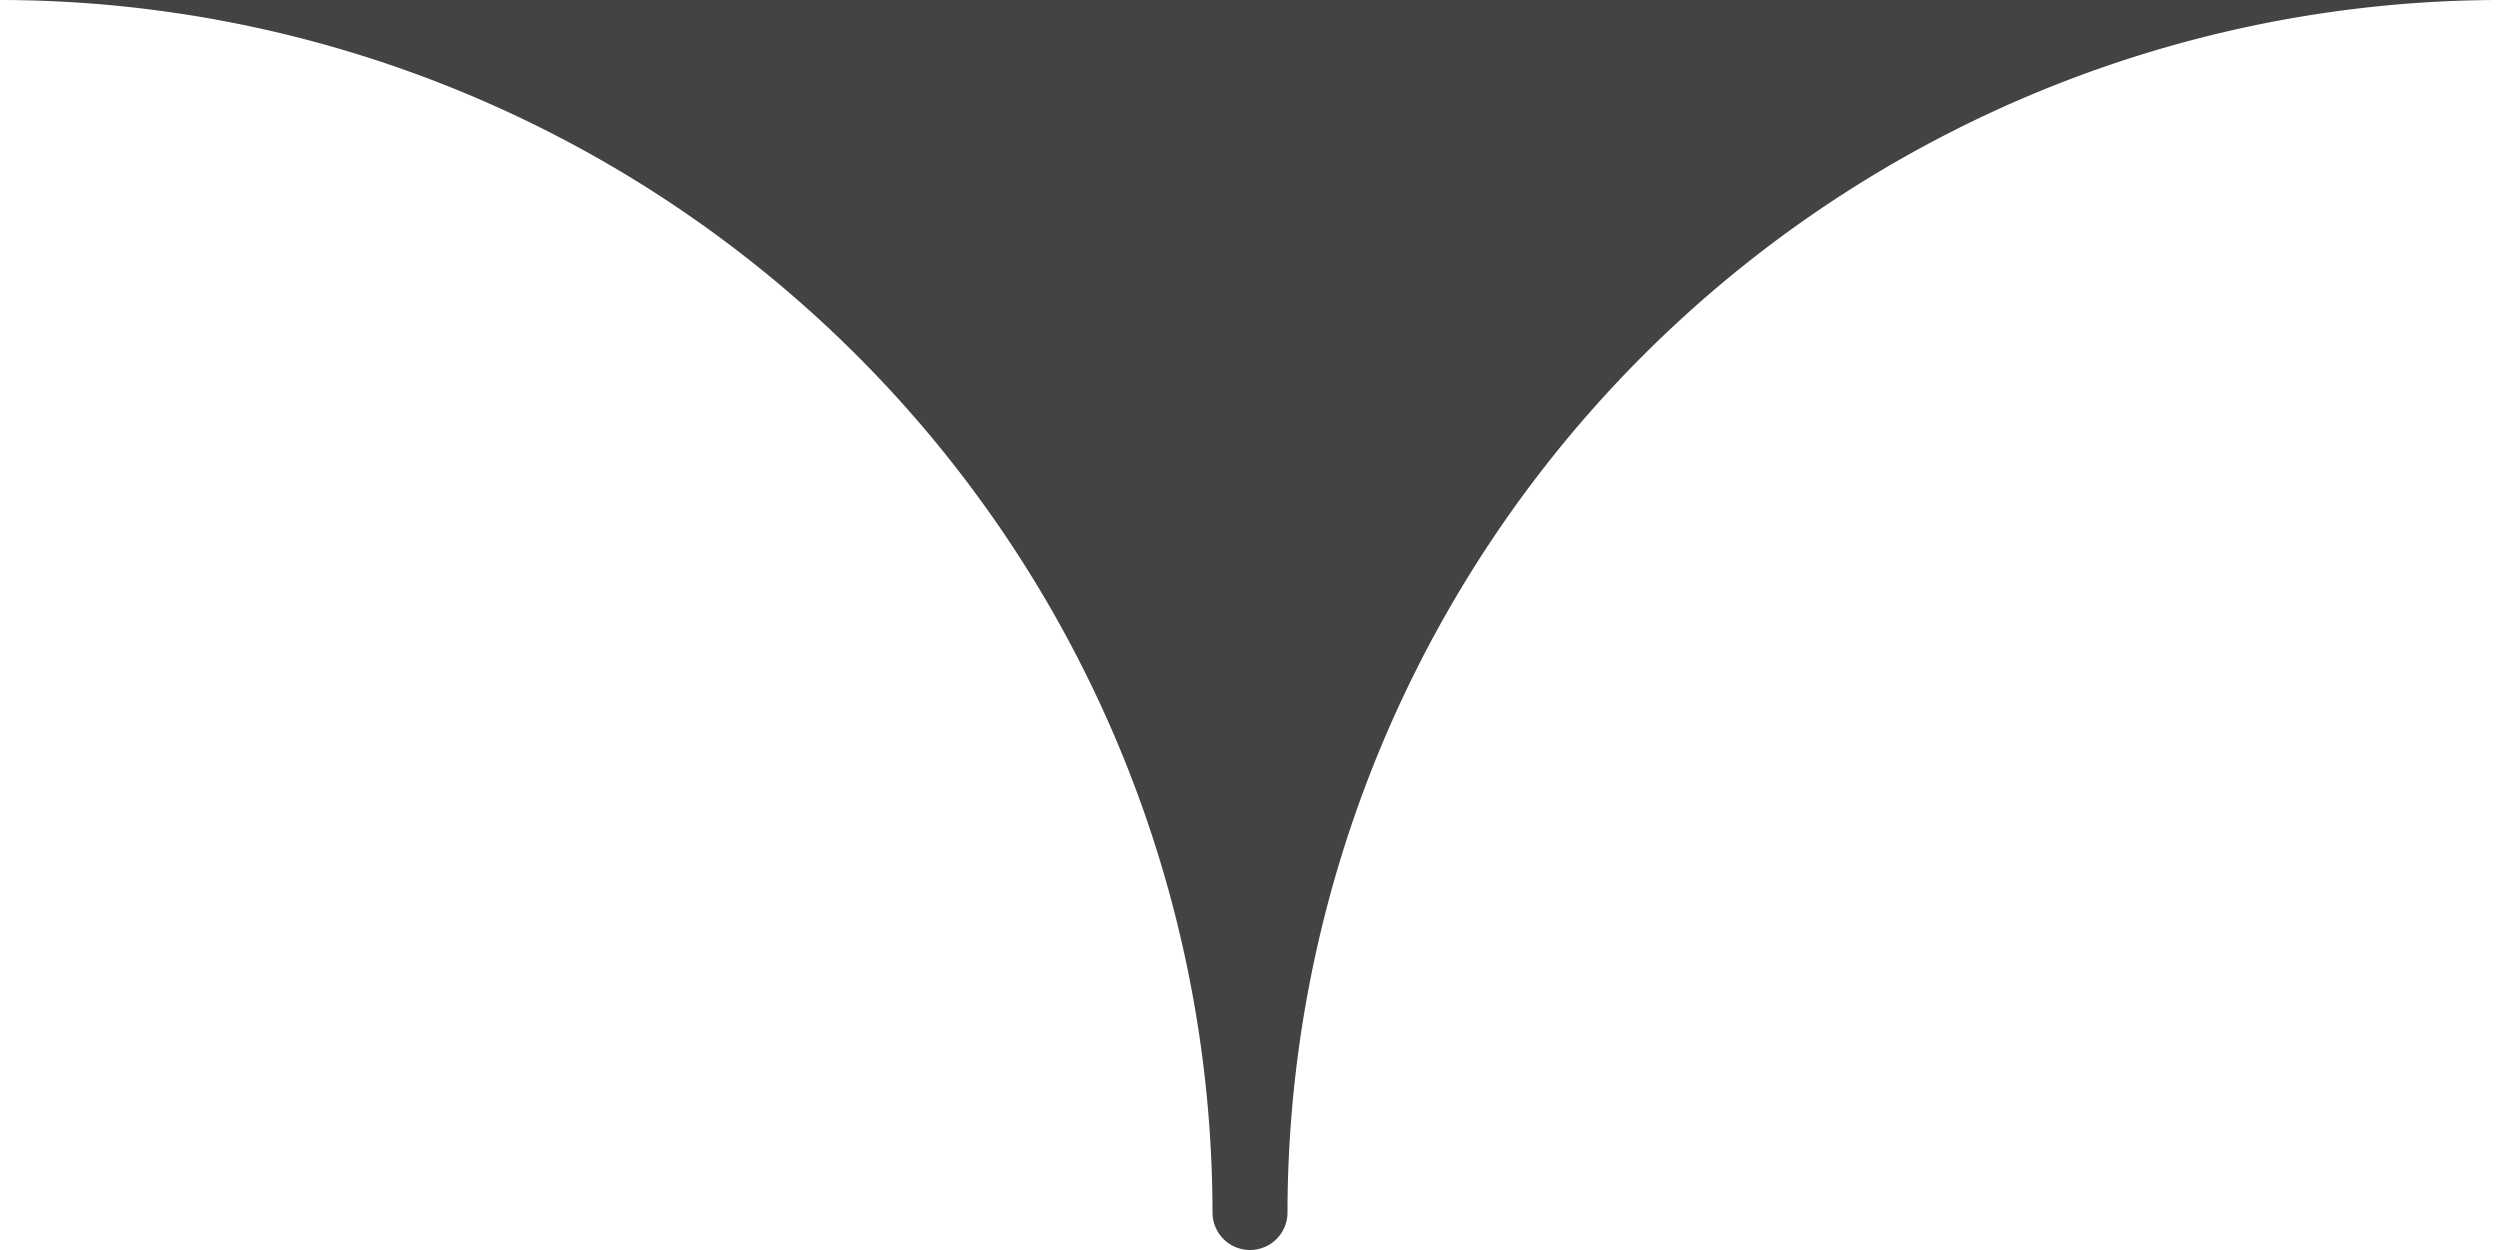 <svg xmlns="http://www.w3.org/2000/svg" width="75" height="37.5" viewBox="0 0 75 37.5">
  <path id="arrow-gray-down-flat" d="M36.375,36.375A36.416,36.416,0,0,1,0,0V75A36.416,36.416,0,0,1,36.375,38.625a1.125,1.125,0,0,0,0-2.25" transform="translate(75) rotate(90)" fill="#434343"/>
</svg>
